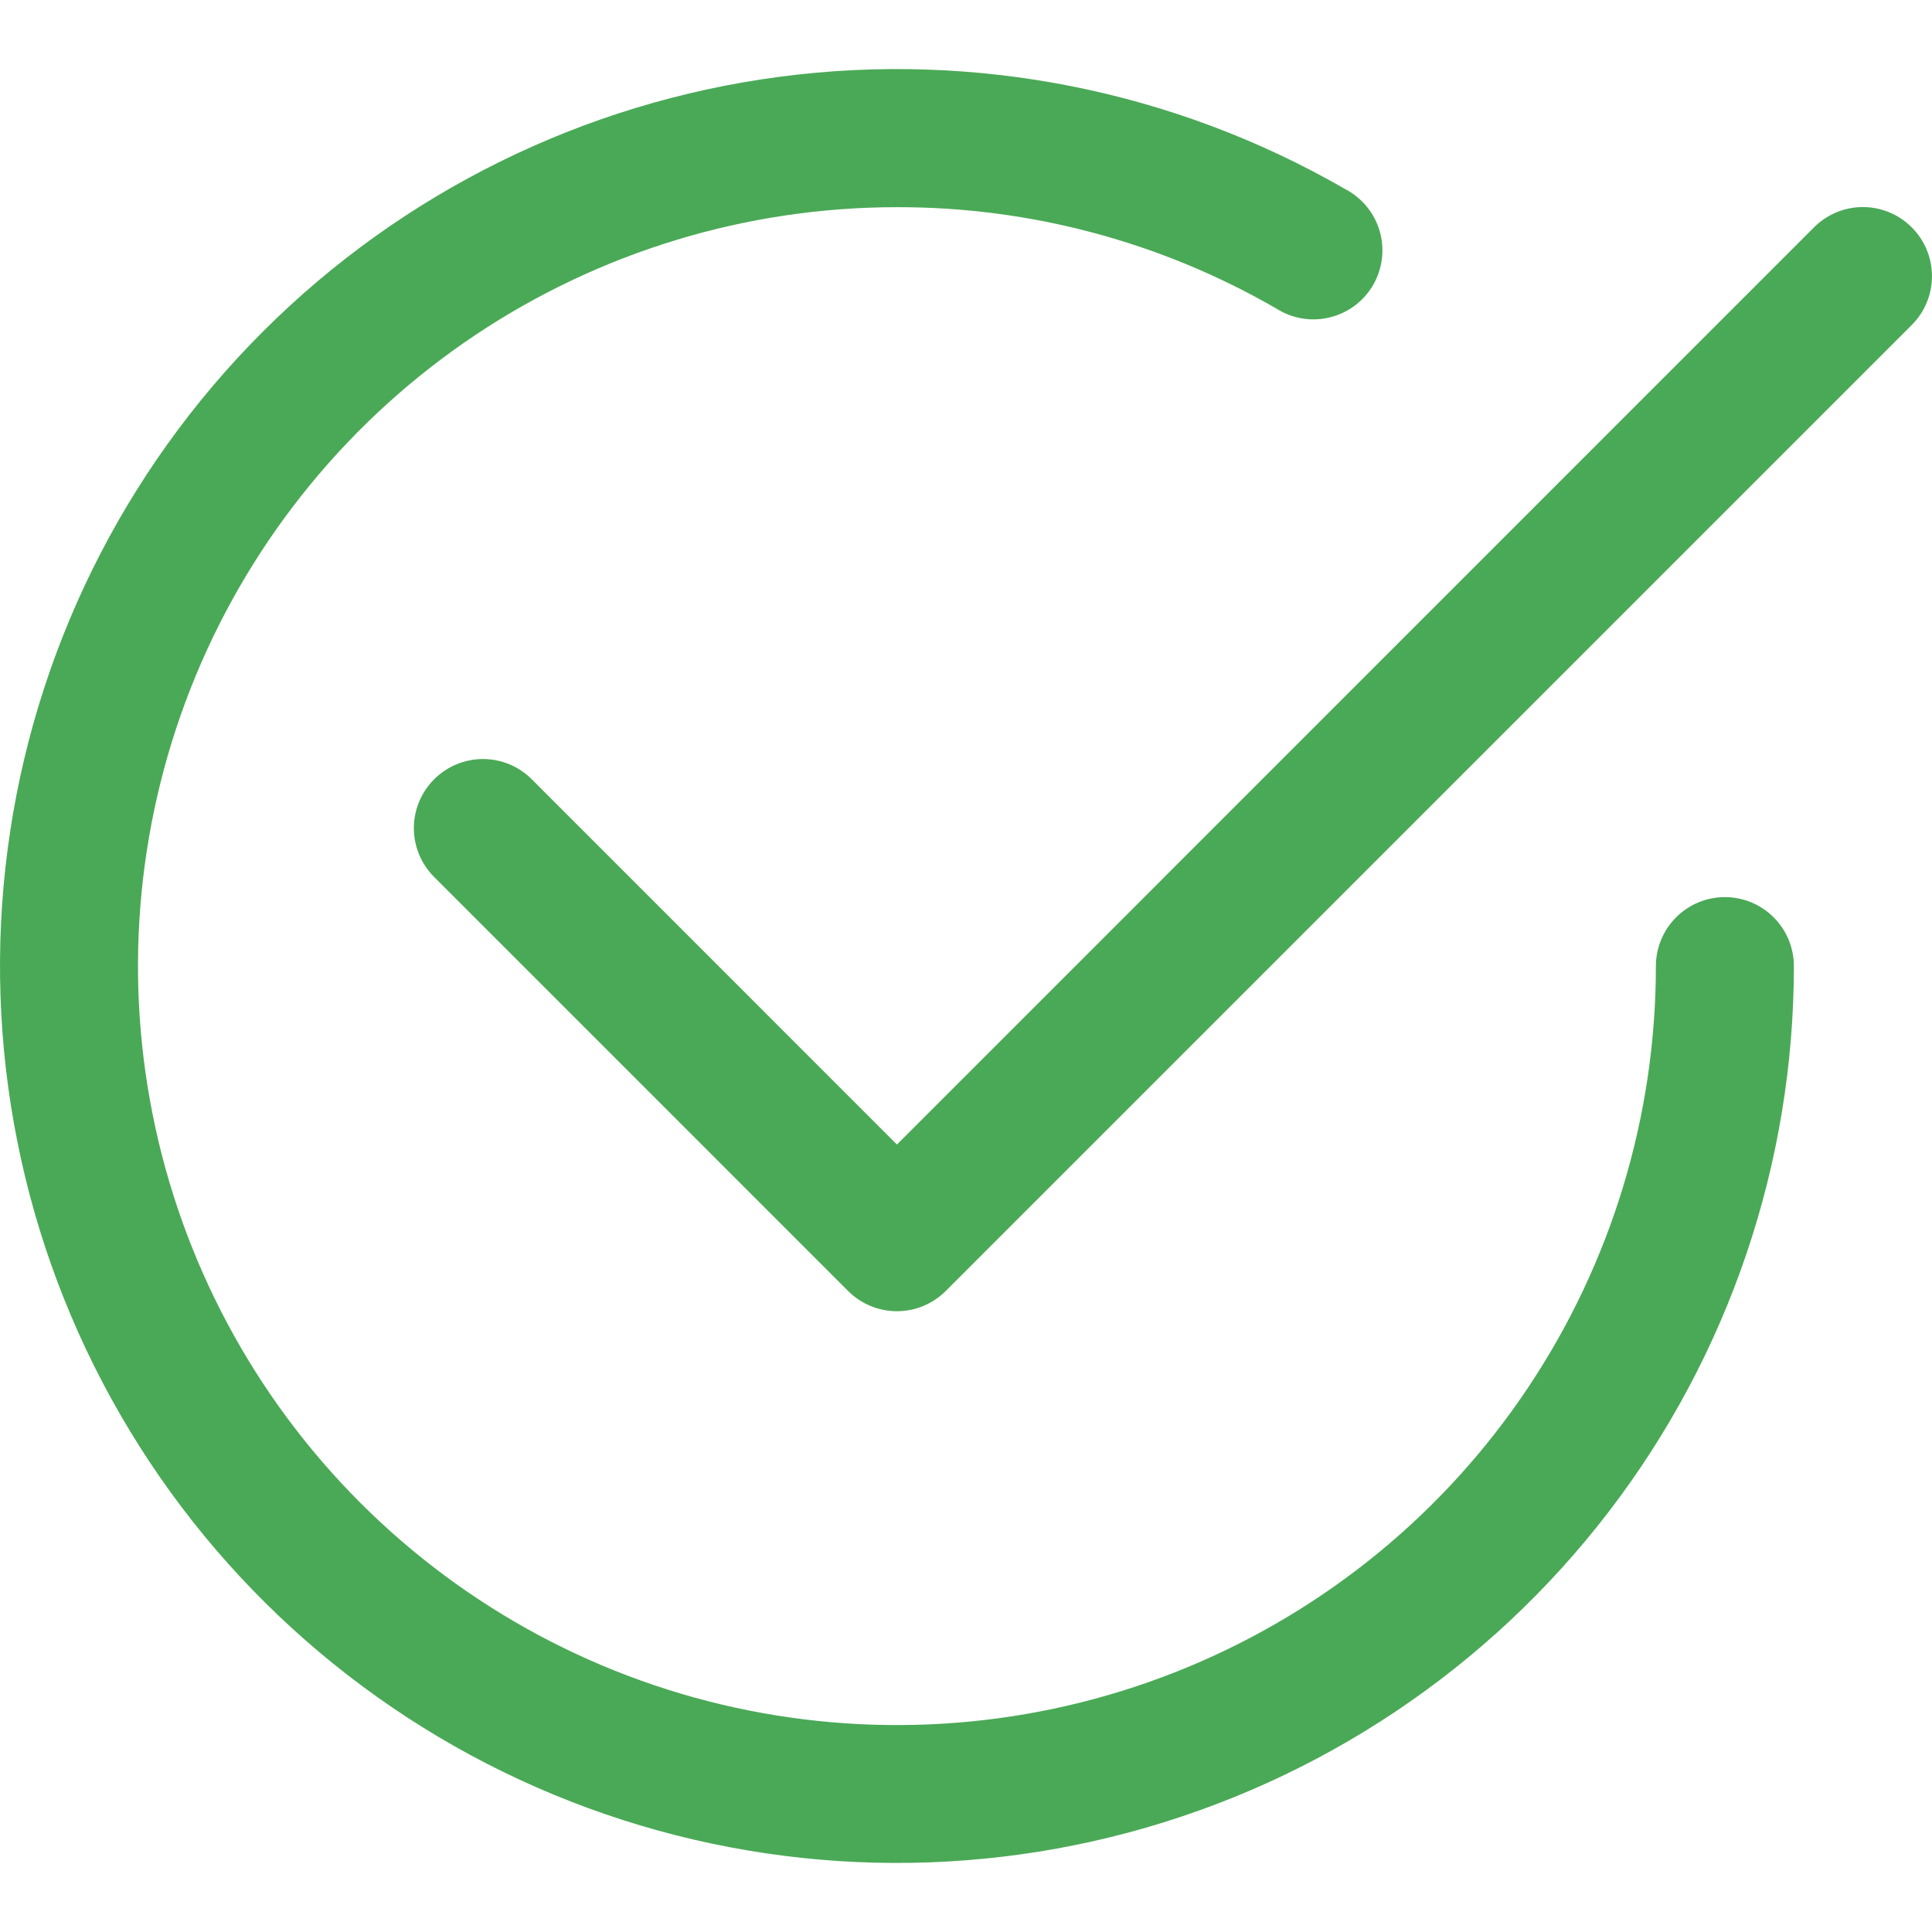 <svg width="47" height="47" viewBox="0 0 47 47" fill="none" xmlns="http://www.w3.org/2000/svg">
<path fill-rule="evenodd" clip-rule="evenodd" d="M46.506 5.53C46.663 5.686 46.787 5.871 46.871 6.075C46.956 6.279 46.999 6.498 46.999 6.718C46.999 6.939 46.956 7.158 46.871 7.362C46.787 7.566 46.663 7.751 46.506 7.907L23.008 31.405C22.852 31.561 22.667 31.685 22.463 31.77C22.259 31.855 22.04 31.898 21.82 31.898C21.599 31.898 21.38 31.855 21.176 31.77C20.972 31.685 20.787 31.561 20.631 31.405L10.561 21.334C10.405 21.178 10.281 20.993 10.196 20.789C10.112 20.585 10.068 20.367 10.068 20.146C10.068 19.925 10.112 19.707 10.196 19.503C10.281 19.299 10.405 19.114 10.561 18.958C10.717 18.802 10.902 18.678 11.106 18.593C11.31 18.509 11.528 18.465 11.749 18.465C11.97 18.465 12.188 18.509 12.392 18.593C12.596 18.678 12.781 18.802 12.937 18.958L21.82 27.843L44.13 5.53C44.286 5.374 44.471 5.25 44.675 5.165C44.879 5.081 45.097 5.037 45.318 5.037C45.539 5.037 45.757 5.081 45.961 5.165C46.165 5.25 46.35 5.374 46.506 5.53Z" fill="#4AA956"/>
<path fill-rule="evenodd" clip-rule="evenodd" d="M21.82 5.04C18.168 5.04 14.599 6.123 11.562 8.151C8.526 10.18 6.16 13.064 4.762 16.437C3.365 19.811 2.999 23.523 3.712 27.105C4.424 30.686 6.183 33.976 8.765 36.558C11.347 39.14 14.636 40.899 18.218 41.611C21.799 42.324 25.512 41.958 28.885 40.56C32.259 39.163 35.143 36.797 37.171 33.76C39.2 30.724 40.283 27.154 40.283 23.503C40.283 23.058 40.46 22.631 40.775 22.316C41.089 22.001 41.516 21.824 41.961 21.824C42.407 21.824 42.833 22.001 43.148 22.316C43.463 22.631 43.64 23.058 43.64 23.503C43.639 28.306 42.054 32.975 39.129 36.785C36.205 40.595 32.105 43.334 27.465 44.577C22.826 45.82 17.906 45.497 13.468 43.658C9.031 41.82 5.324 38.569 2.923 34.409C0.521 30.249 -0.44 25.413 0.187 20.651C0.814 15.889 2.995 11.467 6.391 8.071C9.788 4.674 14.21 2.494 18.972 1.867C23.734 1.24 28.57 2.202 32.73 4.603C32.931 4.708 33.108 4.853 33.251 5.028C33.394 5.203 33.501 5.406 33.564 5.623C33.627 5.84 33.645 6.068 33.618 6.293C33.591 6.518 33.518 6.735 33.405 6.931C33.292 7.127 33.14 7.298 32.959 7.434C32.778 7.569 32.571 7.667 32.351 7.721C32.131 7.775 31.903 7.784 31.68 7.747C31.456 7.71 31.242 7.629 31.051 7.507C28.246 5.885 25.061 5.034 21.82 5.04Z" fill="#4AA956"/>
</svg>
